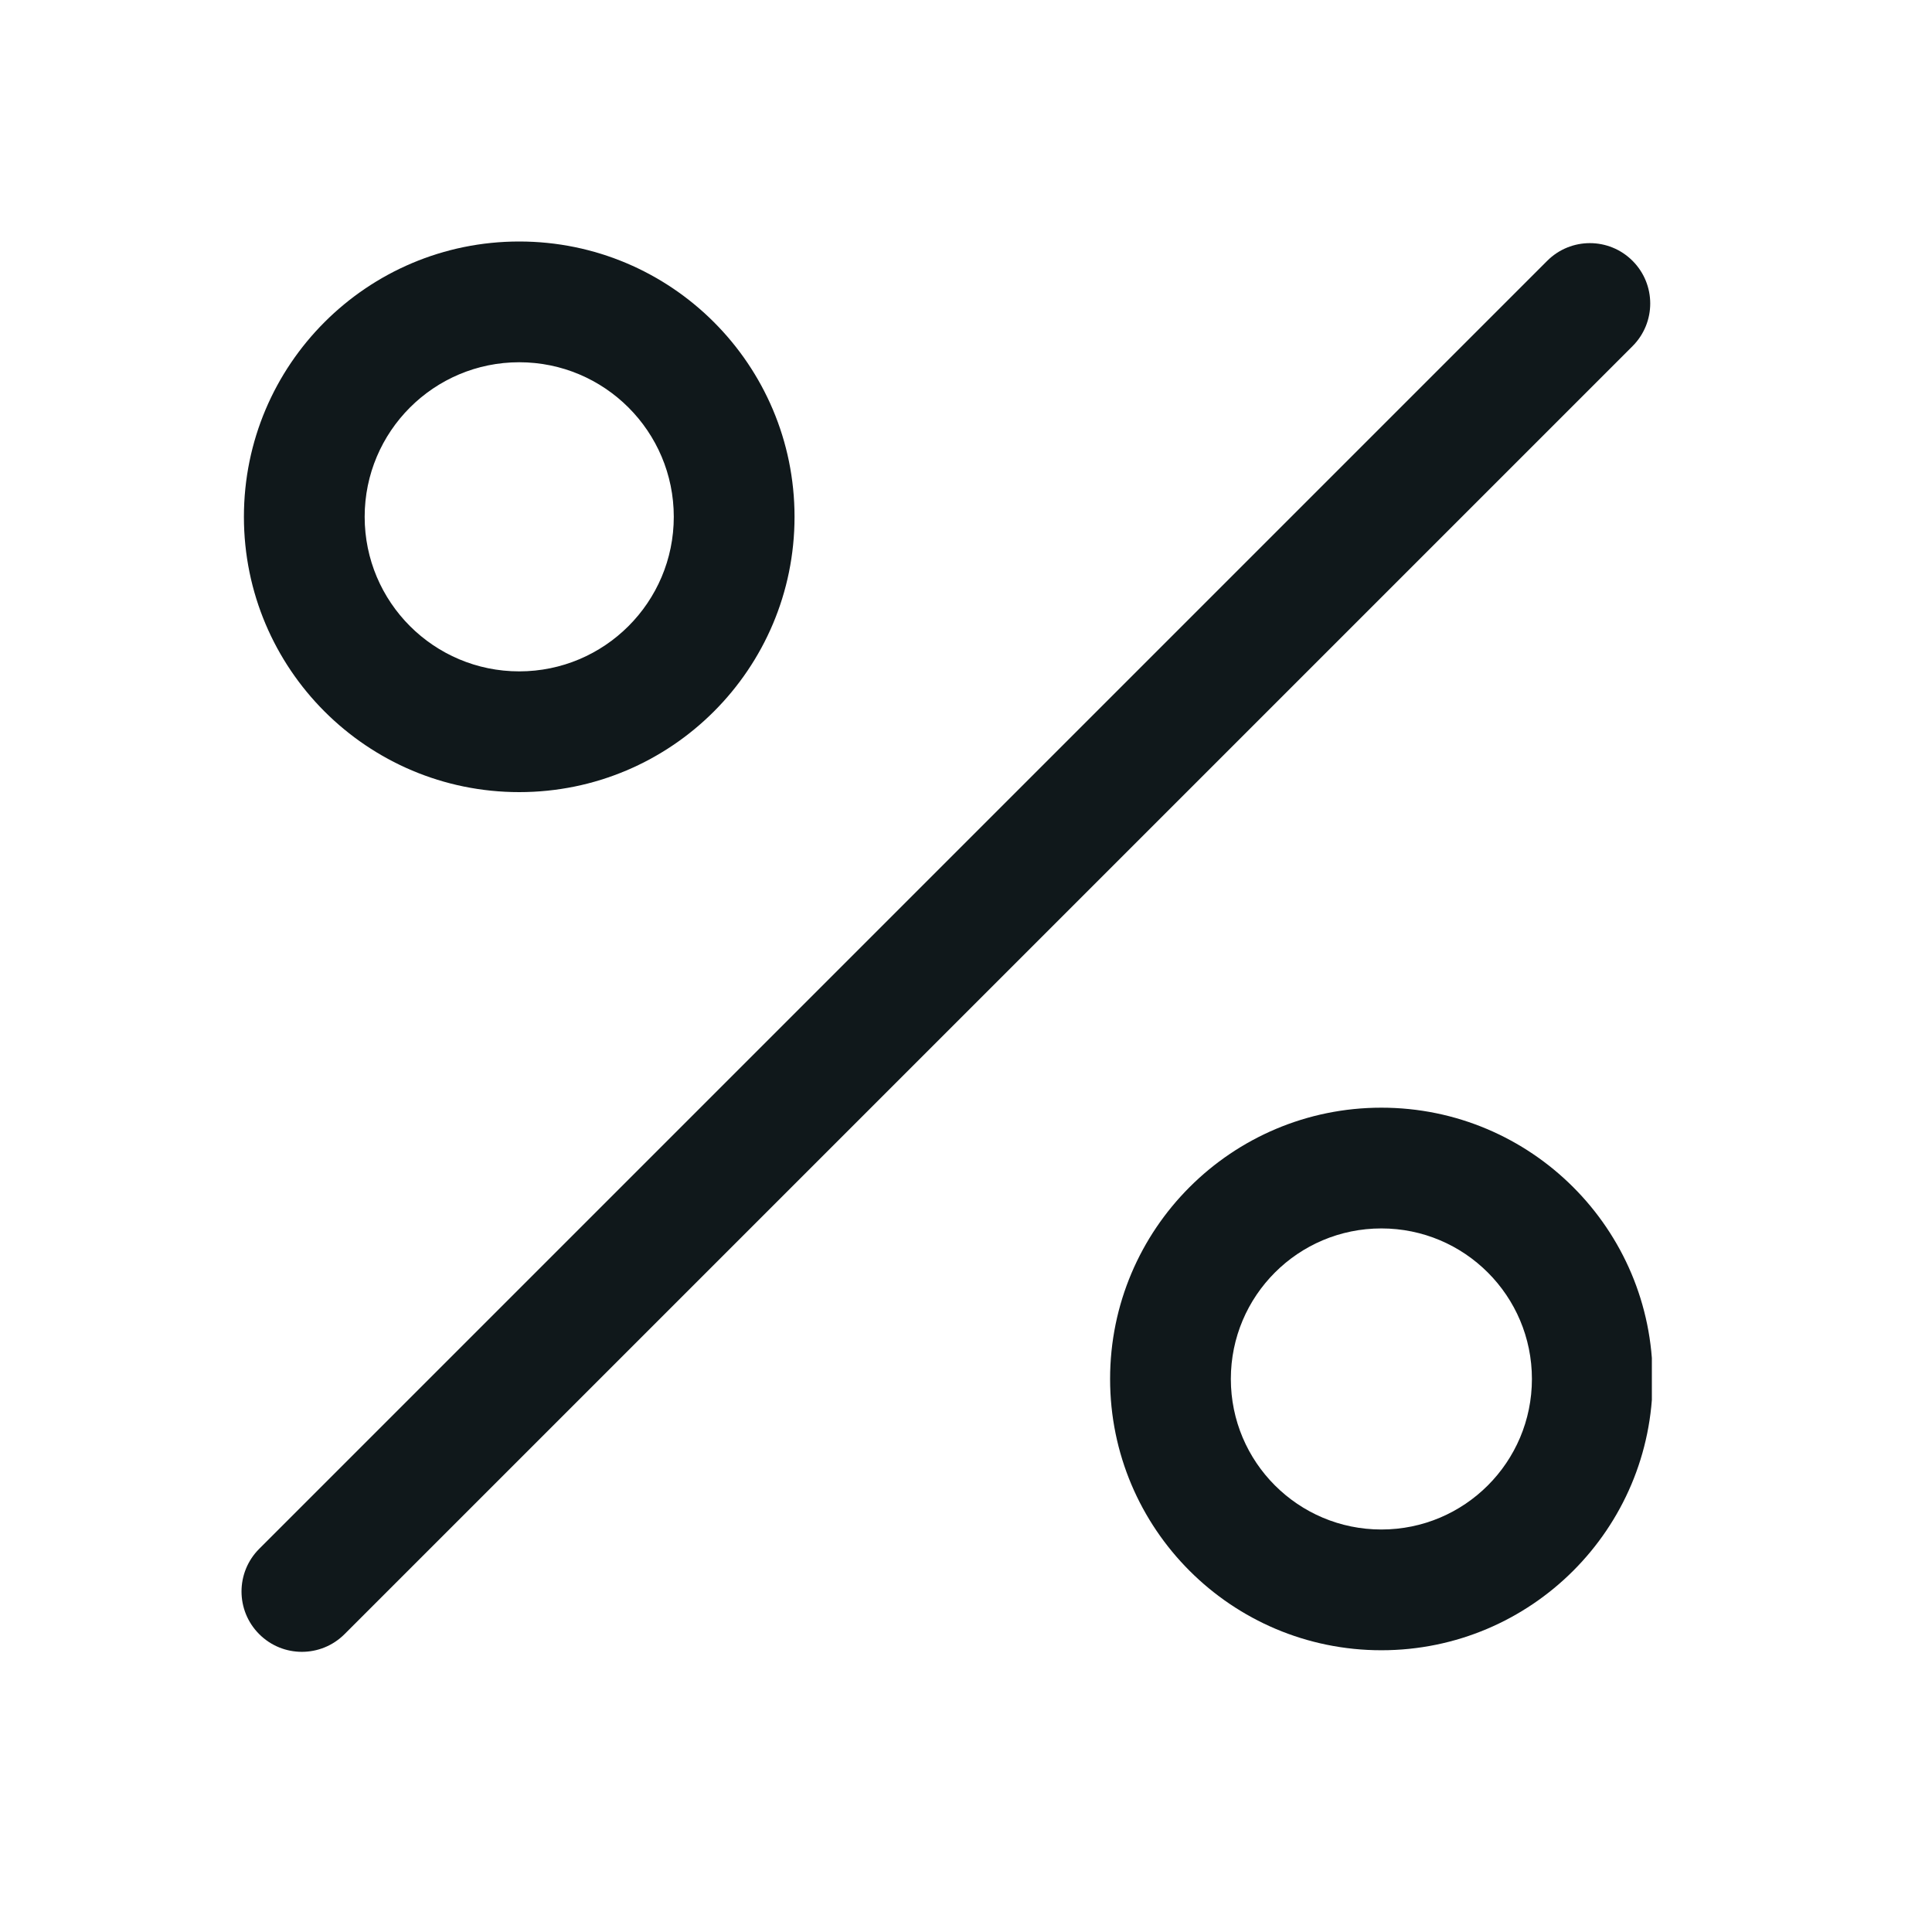 <svg width="24" height="24" viewBox="0 0 24 24" fill="none" xmlns="http://www.w3.org/2000/svg">
<g clip-path="url(#clip0_44_41579)">
<path fill-rule="evenodd" clip-rule="evenodd" d="M6.45 4.5C5.39 4.5 4.53 5.36 4.53 6.42C4.53 7.48 5.39 8.34 6.45 8.34C7.51 8.34 8.37 7.48 8.37 6.42C8.37 5.36 7.51 4.5 6.45 4.5ZM3.03 6.42C3.03 4.531 4.561 3 6.45 3C8.339 3 9.87 4.531 9.87 6.42C9.87 8.309 8.339 9.84 6.45 9.84C4.561 9.84 3.03 8.309 3.03 6.42Z" fill="#10181B"/>
<path fill-rule="evenodd" clip-rule="evenodd" d="M17.16 15.26C16.127 15.26 15.29 16.097 15.29 17.13C15.29 18.163 16.127 19 17.16 19C18.193 19 19.03 18.163 19.03 17.13C19.03 16.097 18.193 15.26 17.16 15.26ZM13.79 17.13C13.79 15.269 15.299 13.76 17.16 13.76C19.021 13.76 20.53 15.269 20.53 17.13C20.53 18.991 19.021 20.5 17.16 20.5C15.299 20.5 13.79 18.991 13.79 17.13Z" fill="#10181B"/>
<path fill-rule="evenodd" clip-rule="evenodd" d="M20.28 3.24C20.573 3.533 20.573 4.007 20.28 4.3L4.28 20.3C3.987 20.593 3.513 20.593 3.22 20.3C2.927 20.007 2.927 19.533 3.22 19.24L19.22 3.24C19.513 2.947 19.987 2.947 20.28 3.24Z" fill="#10181B"/>
</g>
<defs>
<clipPath id="clip0_44_41579">
<rect width="17.52" height="17.52" fill="white" transform="translate(3 3)"/>
</clipPath>
</defs>
</svg>
